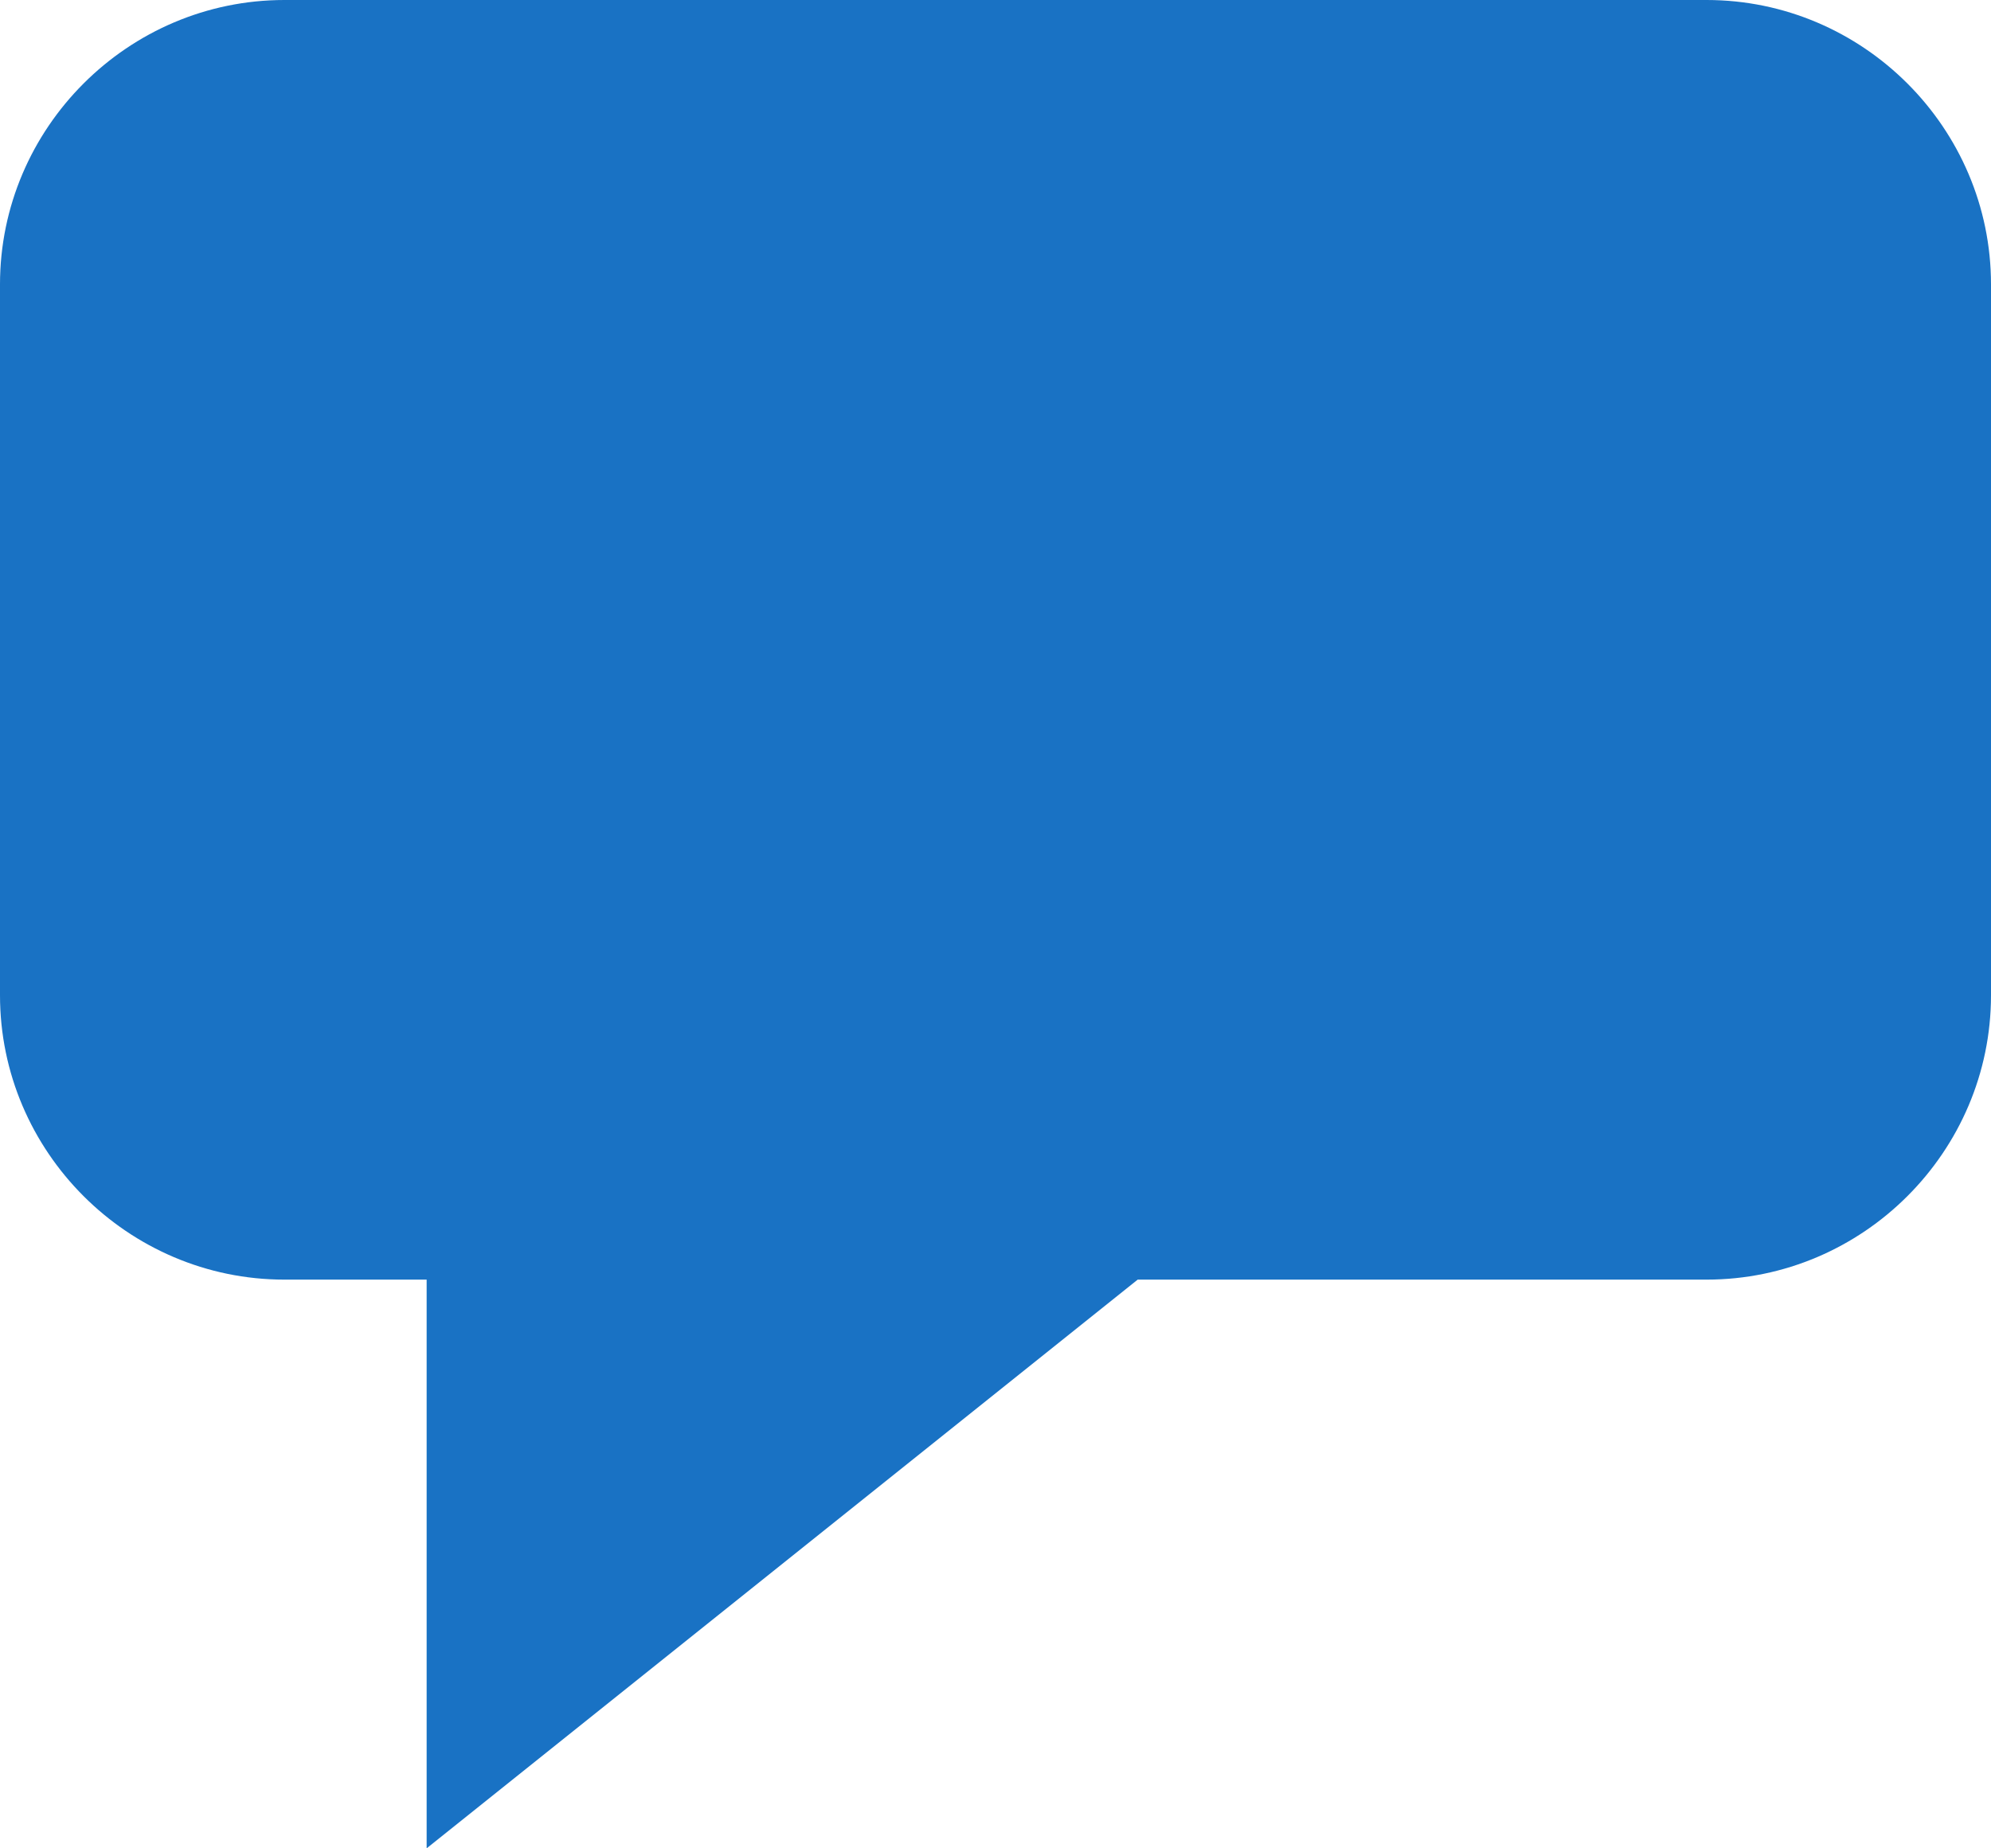<?xml version="1.0" encoding="utf-8"?>
<!-- Generator: Adobe Illustrator 18.1.1, SVG Export Plug-In . SVG Version: 6.00 Build 0)  -->
<svg version="1.1" id="Layer_1" xmlns="http://www.w3.org/2000/svg" xmlns:xlink="http://www.w3.org/1999/xlink" x="0px" y="0px"
	 viewBox="0 0 14 13" enable-background="new 0 0 14 13" xml:space="preserve">
<path fill="#1972C4" d="M12,0H2C0.9,0,0,0.9,0,2v5c0,1.1,0.9,2,2,2h1v4l5-4h4c1.1,0,2-0.9,2-2V2C14,0.9,13.1,0,12,0z"/>
</svg>
